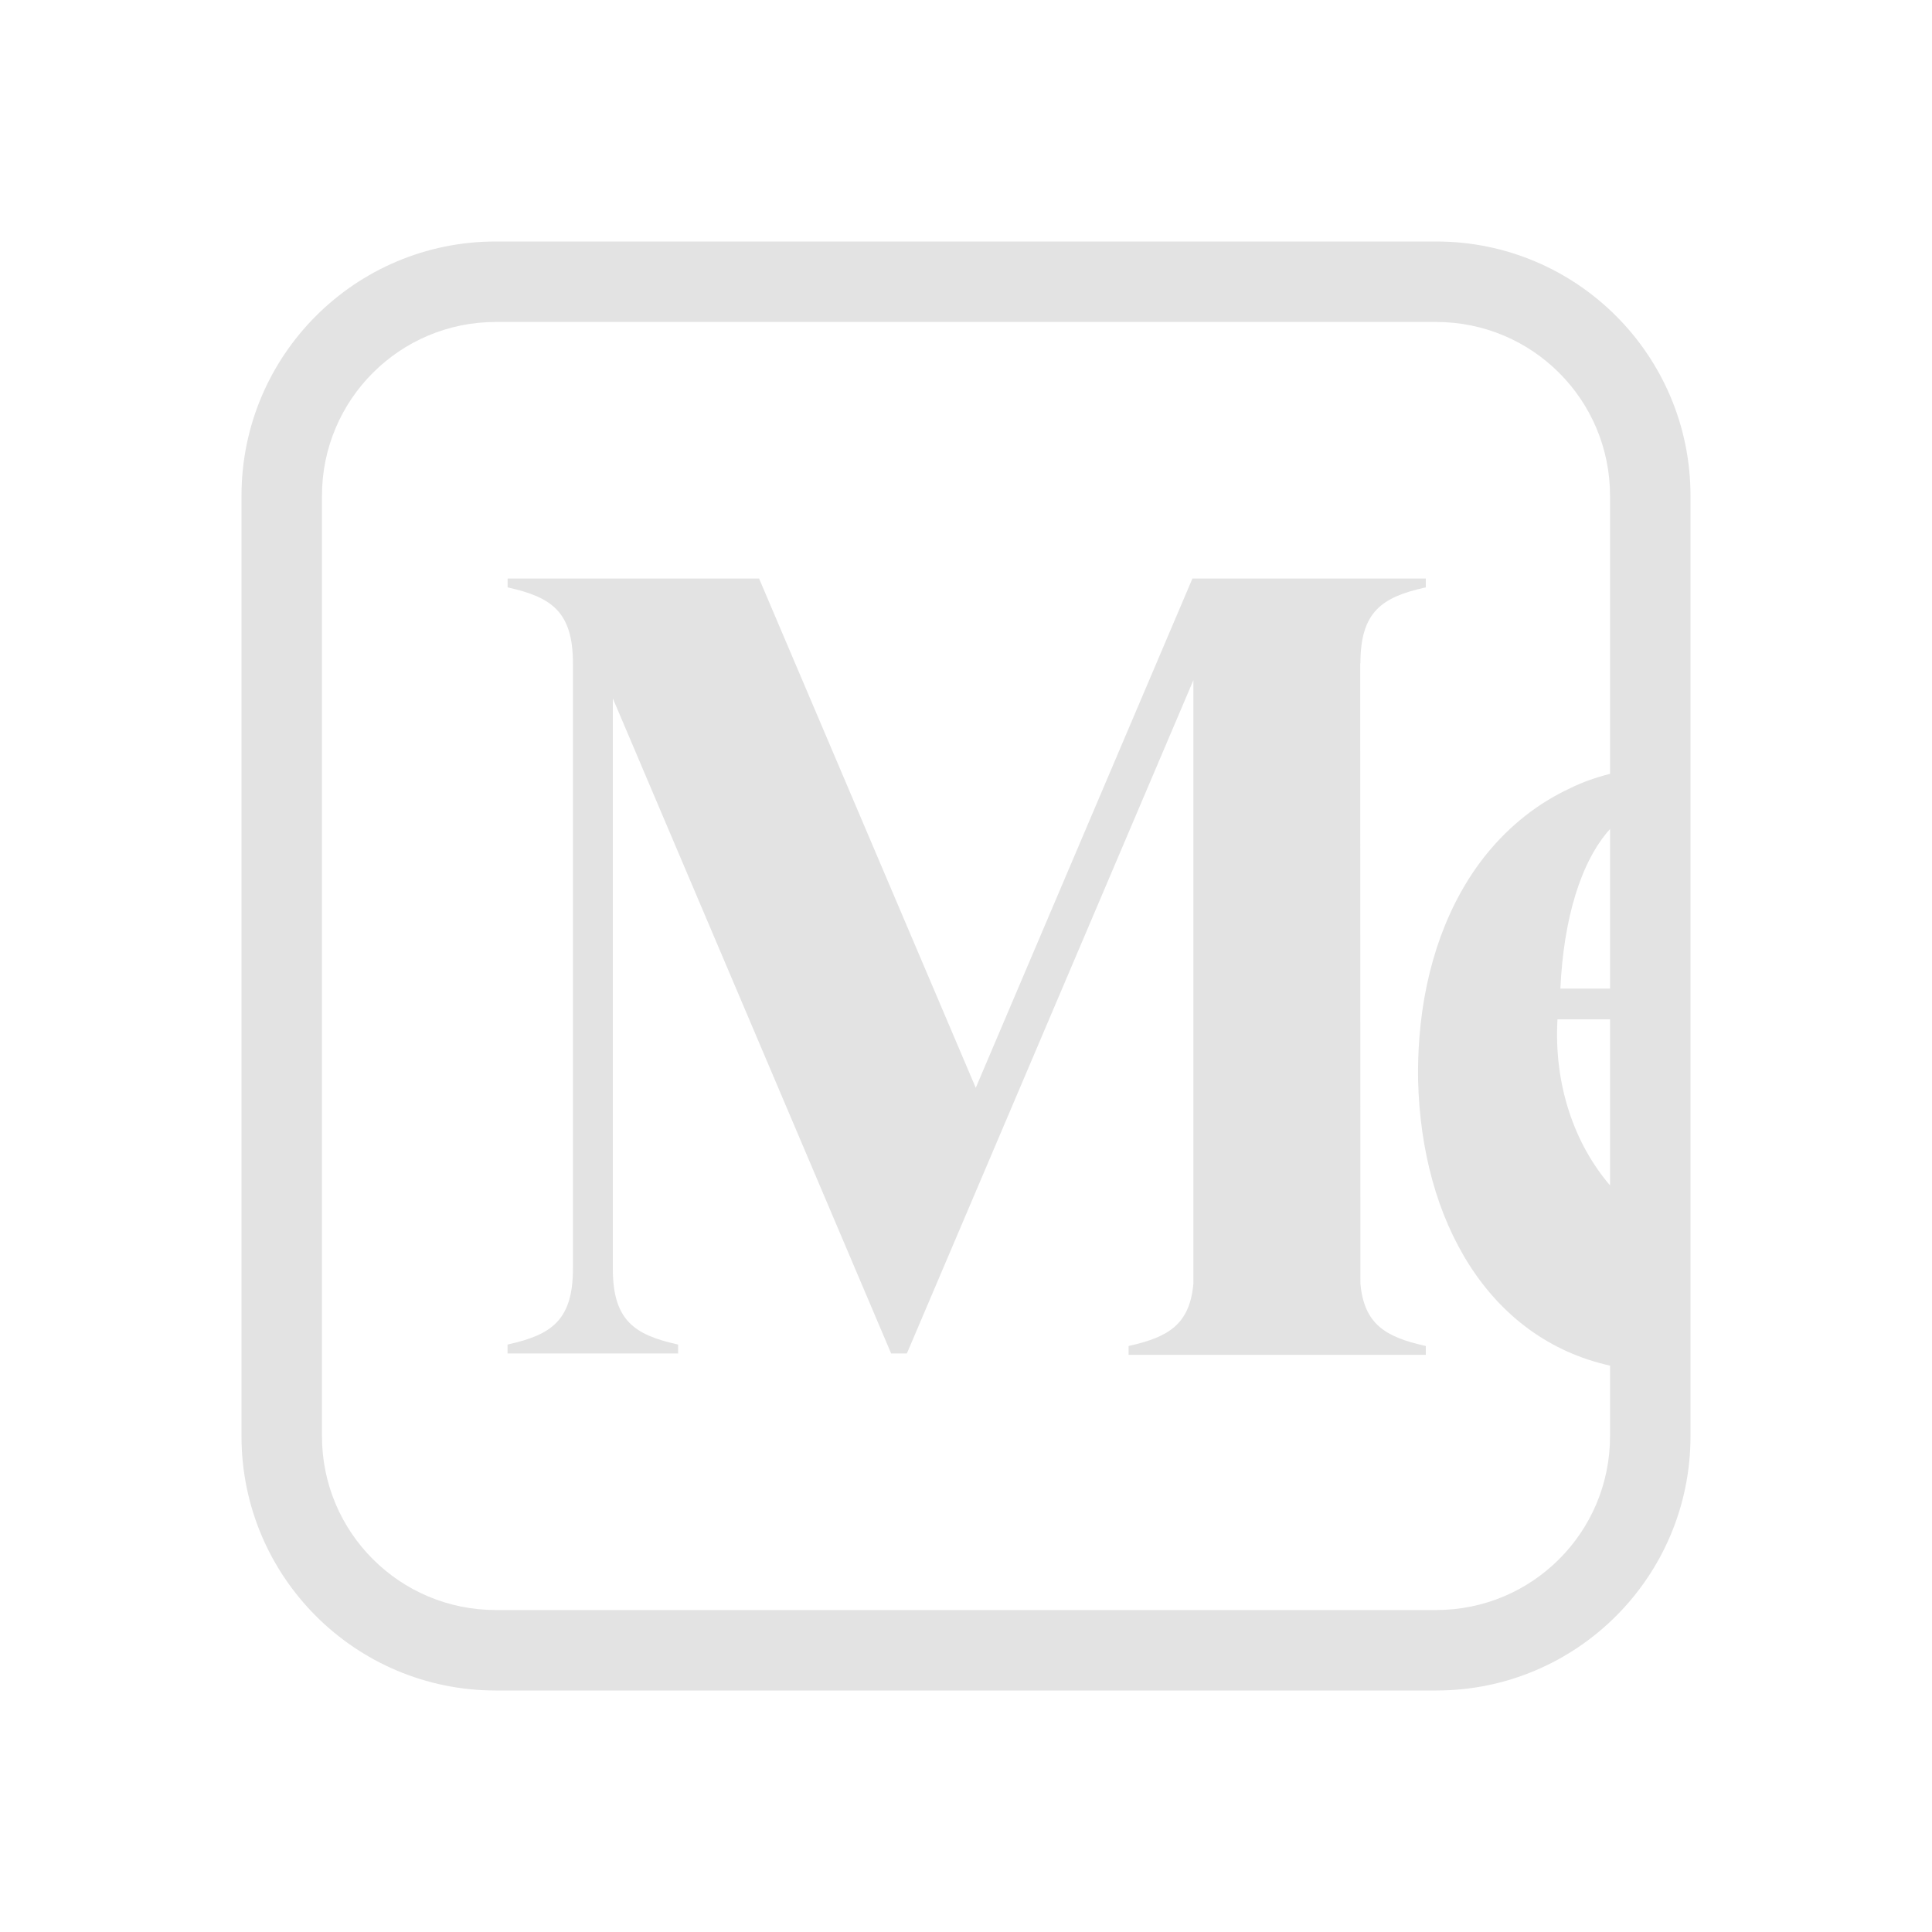 <svg width="20" height="20" viewBox="0 0 20 20" fill="none" xmlns="http://www.w3.org/2000/svg">
<path d="M5.132 3.333H14.868C15.862 3.333 16.667 4.138 16.667 5.132V8.011C16.519 8.048 16.378 8.098 16.256 8.159C15.923 8.313 15.629 8.544 15.384 8.847C14.991 9.335 14.752 9.994 14.694 10.735C14.682 10.883 14.678 11.03 14.68 11.178C14.714 12.647 15.413 13.858 16.667 14.137V14.868C16.667 15.862 15.862 16.667 14.868 16.667H5.132C4.138 16.667 3.333 15.862 3.333 14.868V5.132C3.333 4.138 4.138 3.333 5.132 3.333ZM17.5 5.132C17.5 3.678 16.322 2.5 14.868 2.5H5.132C3.678 2.5 2.5 3.678 2.5 5.132V14.868C2.5 16.322 3.678 17.5 5.132 17.5H14.868C16.322 17.5 17.5 16.322 17.5 14.868V5.132ZM16.667 8.582V10.234H16.153C16.186 9.512 16.364 8.918 16.667 8.582ZM16.667 10.552V12.271C16.299 11.843 16.084 11.23 16.123 10.552H16.667ZM14.748 6.083L14.76 6.081V5.989H12.344L10.101 11.261L7.858 5.989H5.255V6.081L5.266 6.083C5.707 6.183 5.931 6.331 5.931 6.867V13.133C5.931 13.668 5.707 13.817 5.266 13.916L5.254 13.919V14.011H7.02V13.919L7.008 13.916C6.567 13.817 6.344 13.668 6.344 13.133V7.23L9.225 14.011H9.388L12.354 7.041V13.288C12.316 13.711 12.094 13.841 11.695 13.931L11.683 13.934V14.025H14.76V13.934L14.748 13.931C14.348 13.841 14.121 13.711 14.083 13.288L14.081 6.867H14.083C14.083 6.331 14.307 6.183 14.748 6.083Z" fill="#E3E3E3"/>
</svg>
